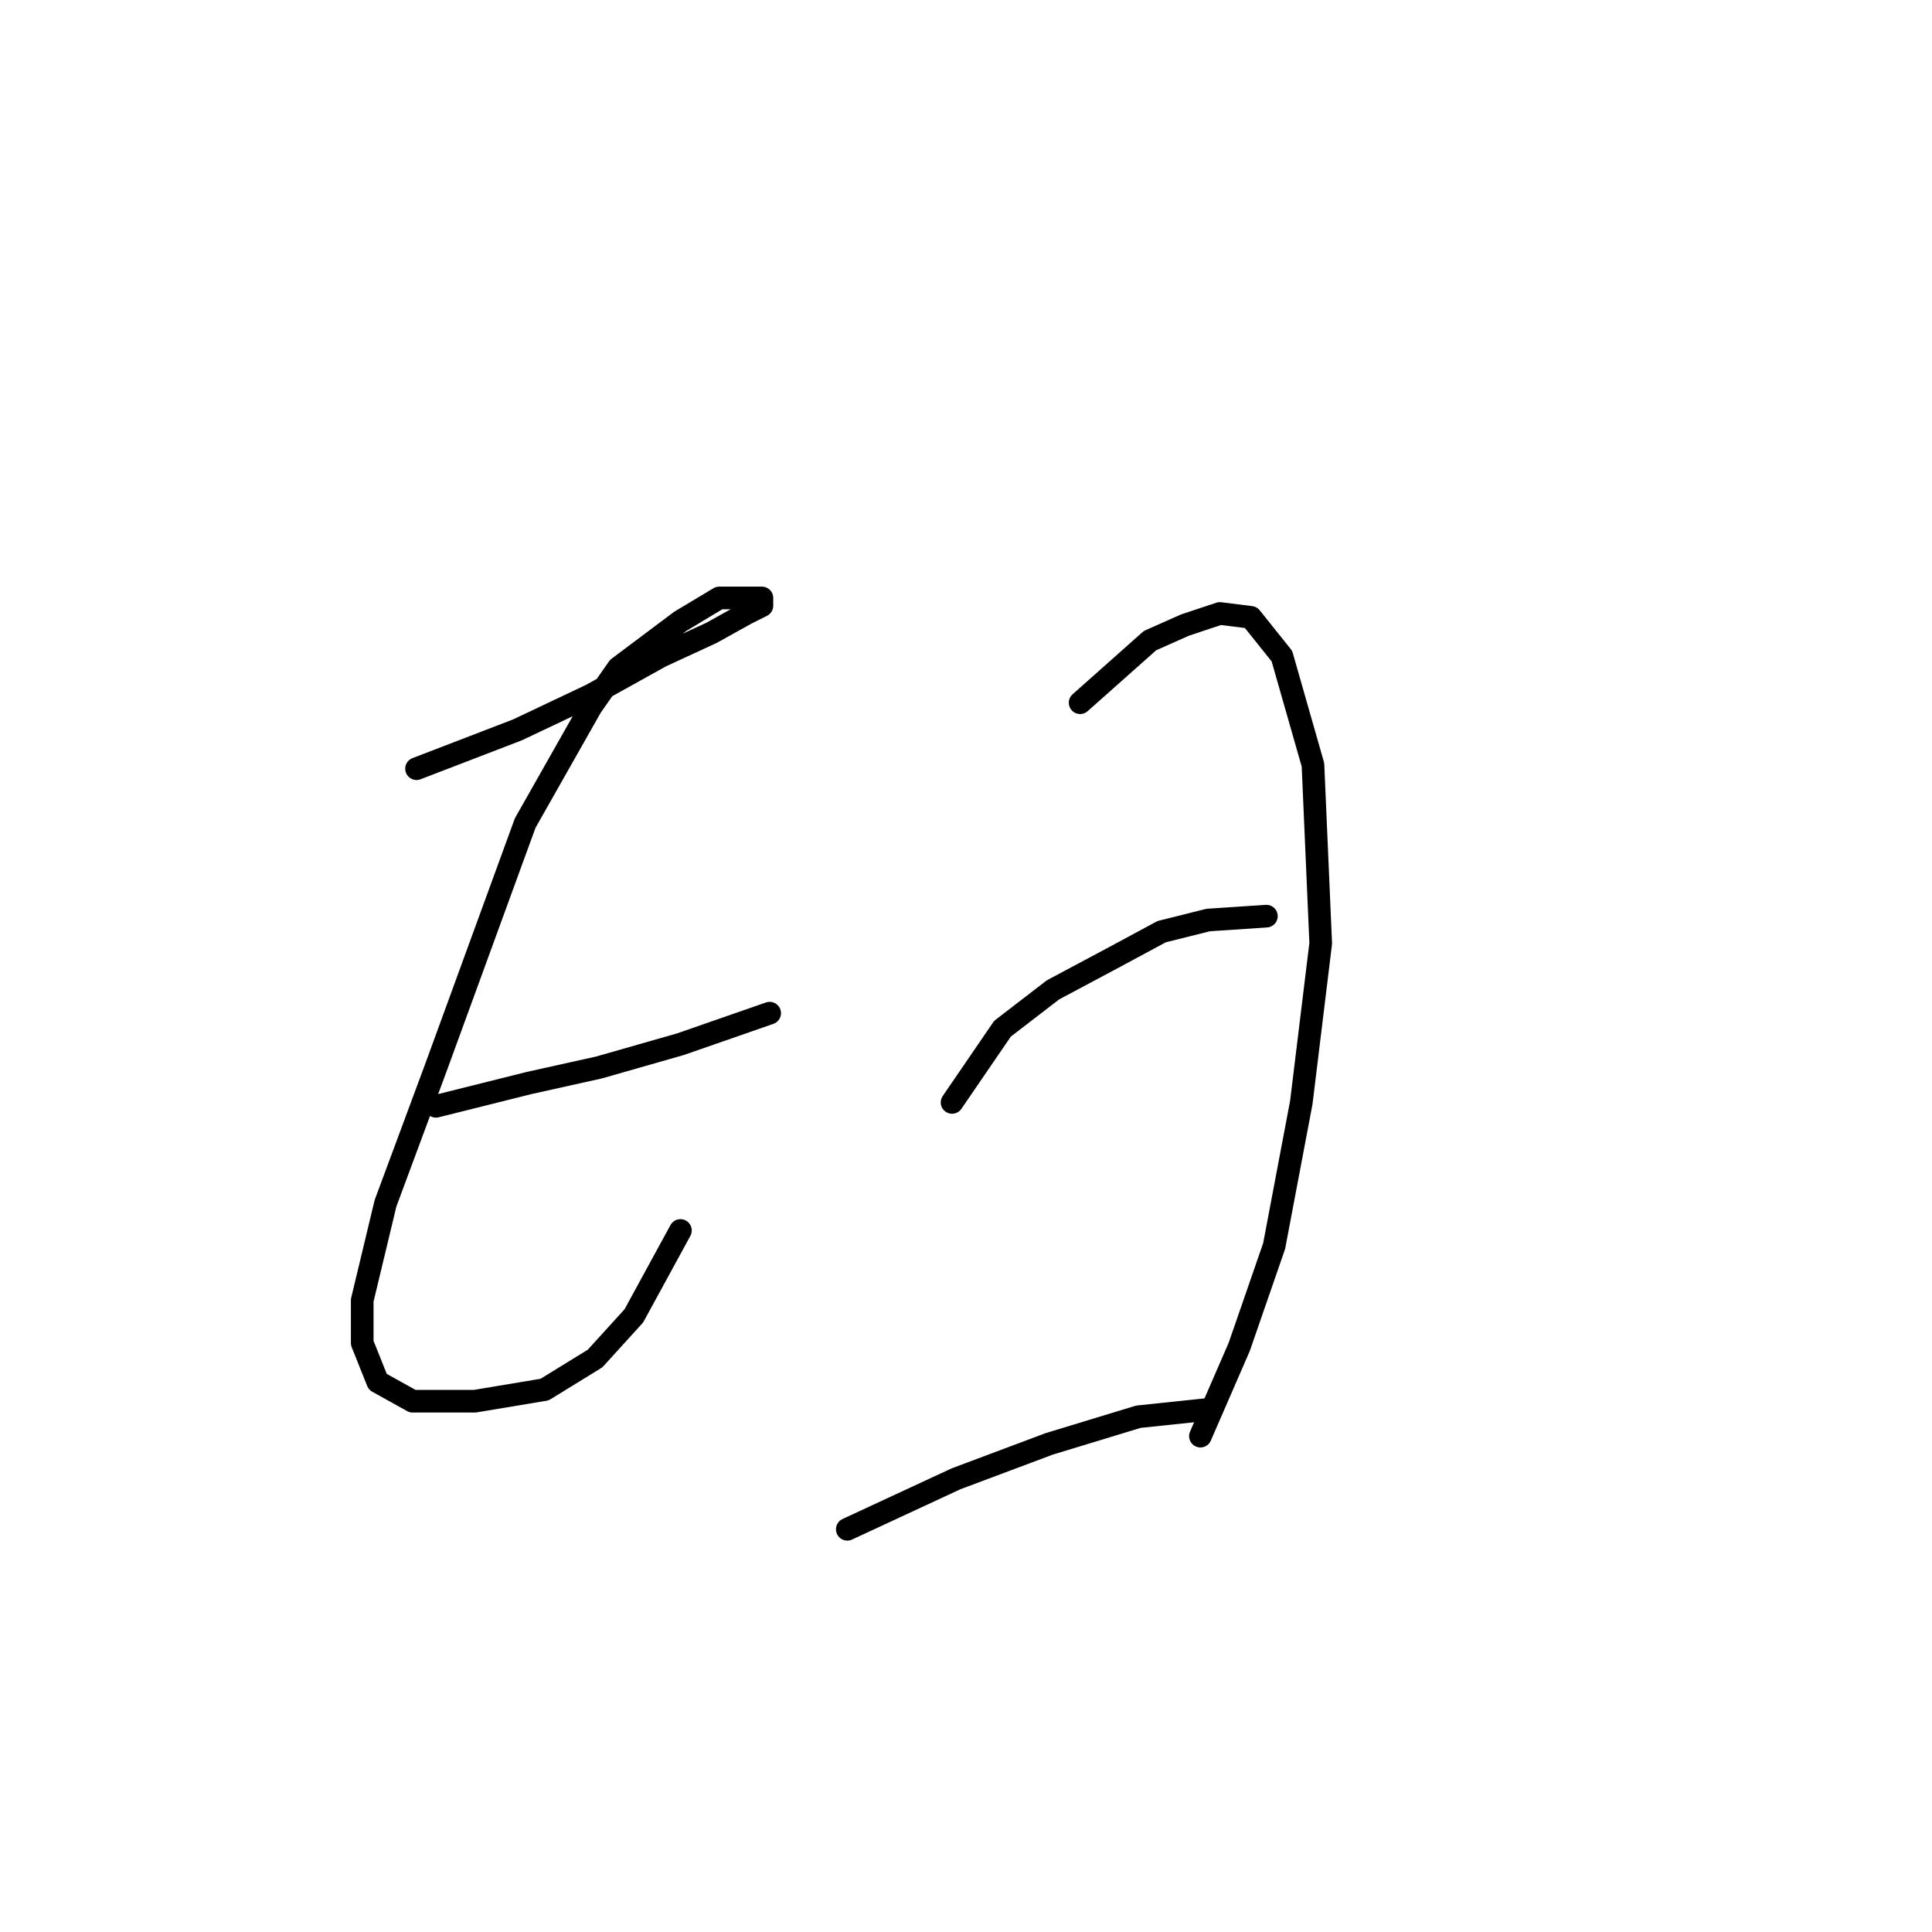 <?xml version="1.0" standalone="no"?>
    <svg width="256" height="256" xmlns="http://www.w3.org/2000/svg" version="1.1">
    <polyline stroke="black" stroke-width="3" stroke-linecap="round" fill="transparent" stroke-linejoin="round" points="55.194 101.855 68.564 96.713 78.333 92.086 87.589 86.944 94.273 83.859 98.901 81.288 100.958 80.259 100.958 79.231 100.958 79.231 95.302 79.231 90.16 82.316 86.046 85.401 81.933 88.486 78.333 93.628 69.592 109.054 57.765 141.449 51.081 159.446 47.996 172.3 47.996 177.957 50.052 183.099 54.68 185.67 62.907 185.67 72.163 184.127 78.847 180.013 83.989 174.357 90.16 163.045 90.16 163.045 " />
        <polyline stroke="black" stroke-width="3" stroke-linecap="round" fill="transparent" stroke-linejoin="round" points="57.765 146.591 70.106 143.505 79.362 141.449 90.16 138.363 101.986 134.25 101.986 134.25 " />
        <polyline stroke="black" stroke-width="3" stroke-linecap="round" fill="transparent" stroke-linejoin="round" points="143.122 93.114 152.378 84.887 157.005 82.83 161.633 81.288 165.747 81.802 169.86 86.944 173.974 101.341 175.002 124.994 172.431 146.076 168.832 165.102 164.204 178.471 159.062 190.297 159.062 190.297 " />
        <polyline stroke="black" stroke-width="3" stroke-linecap="round" fill="transparent" stroke-linejoin="round" points="126.154 146.076 132.838 136.307 139.523 131.165 147.236 127.051 153.92 123.452 160.091 121.909 167.804 121.395 167.804 121.395 " />
        <polyline stroke="black" stroke-width="3" stroke-linecap="round" fill="transparent" stroke-linejoin="round" points="112.27 202.638 126.668 195.954 139.009 191.326 150.835 187.726 160.605 186.698 160.605 186.698 " />
        </svg>